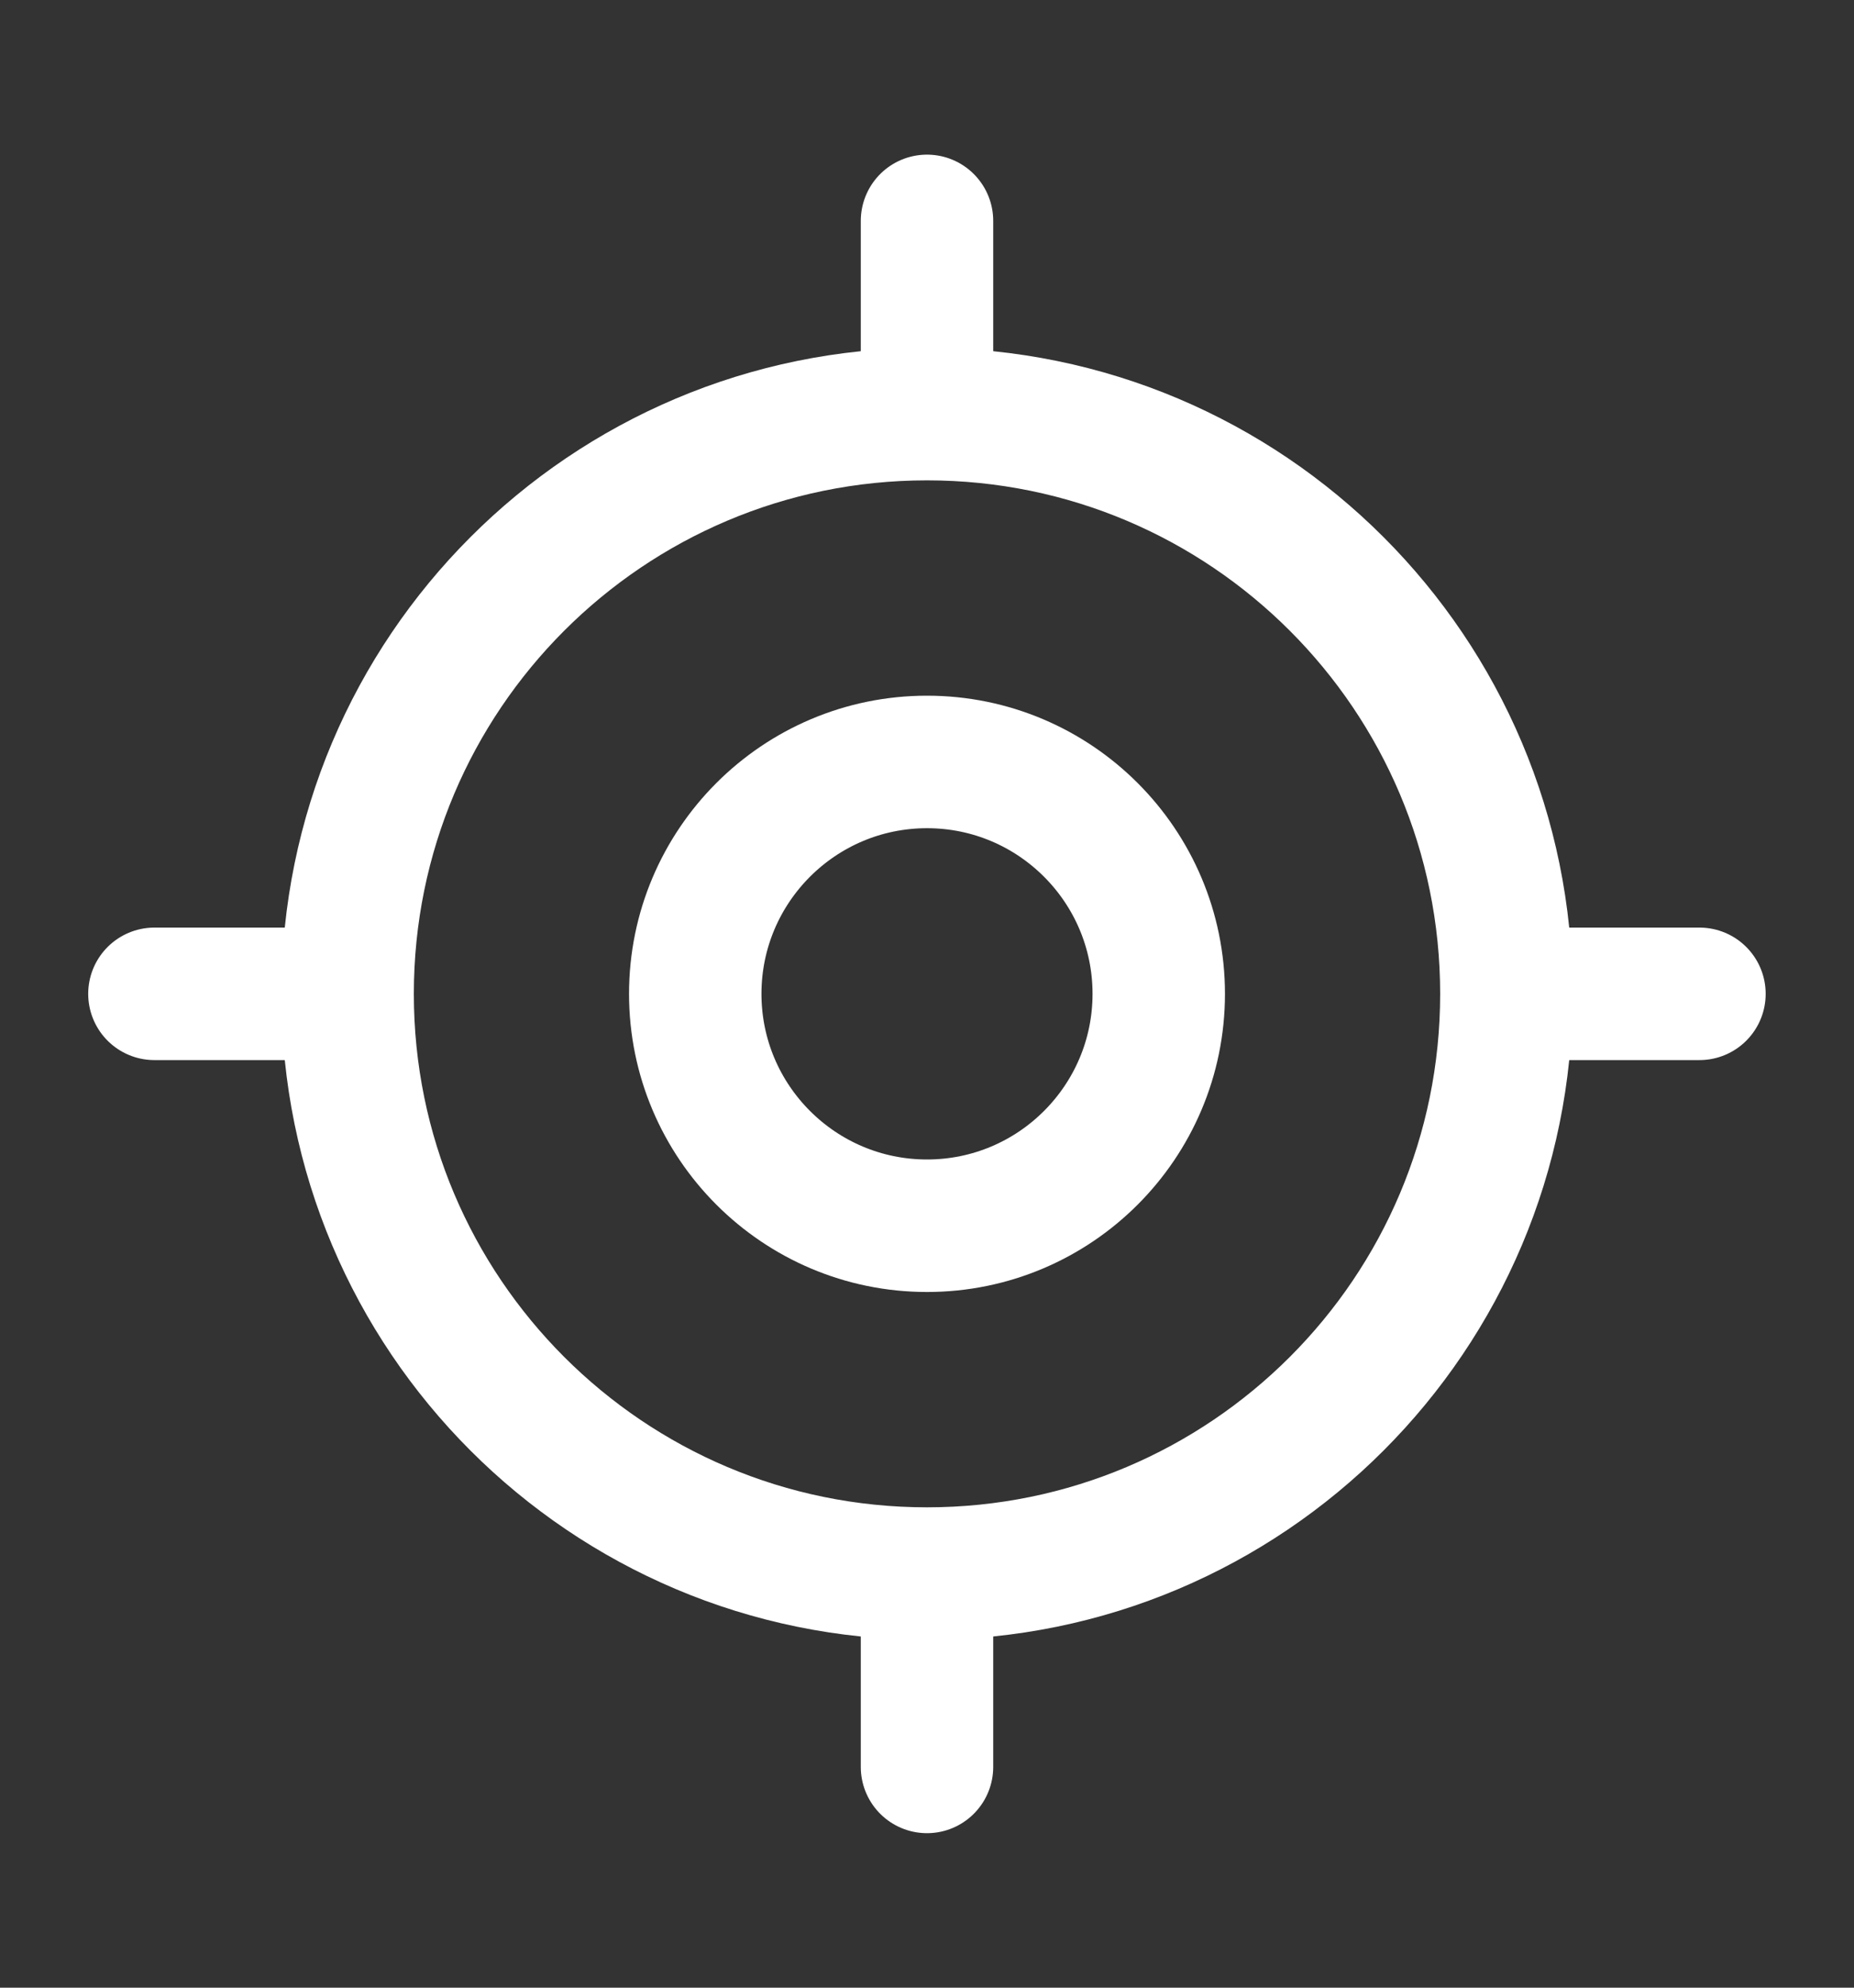 <svg width="14" height="15" viewBox="0 0 14 15" fill="none" xmlns="http://www.w3.org/2000/svg">
<rect x="0" y="0" width="14" height="15" fill="#333333" stroke="none"/>
<path d="M7 11.875C9.416 11.875 11.375 9.916 11.375 7.5C11.375 5.084 9.416 3.125 7 3.125C4.584 3.125 2.625 5.084 2.625 7.5C2.625 9.916 4.584 11.875 7 11.875Z" stroke="white" stroke-linecap="round" stroke-linejoin="round"/>
<path d="M7 9.25C7.966 9.25 8.75 8.466 8.75 7.5C8.75 6.534 7.966 5.75 7 5.75C6.034 5.75 5.25 6.534 5.25 7.5C5.25 8.466 6.034 9.25 7 9.25Z" stroke="white" stroke-linecap="round" stroke-linejoin="round"/>
<path d="M7 2.834V1.667" stroke="white" stroke-linecap="round" stroke-linejoin="round"/>
<path d="M2.333 7.5H1.166" stroke="white" stroke-linecap="round" stroke-linejoin="round"/>
<path d="M7 12.167V13.334" stroke="white" stroke-linecap="round" stroke-linejoin="round"/>
<path d="M11.666 7.5H12.833" stroke="white" stroke-linecap="round" stroke-linejoin="round"/>
</svg>
